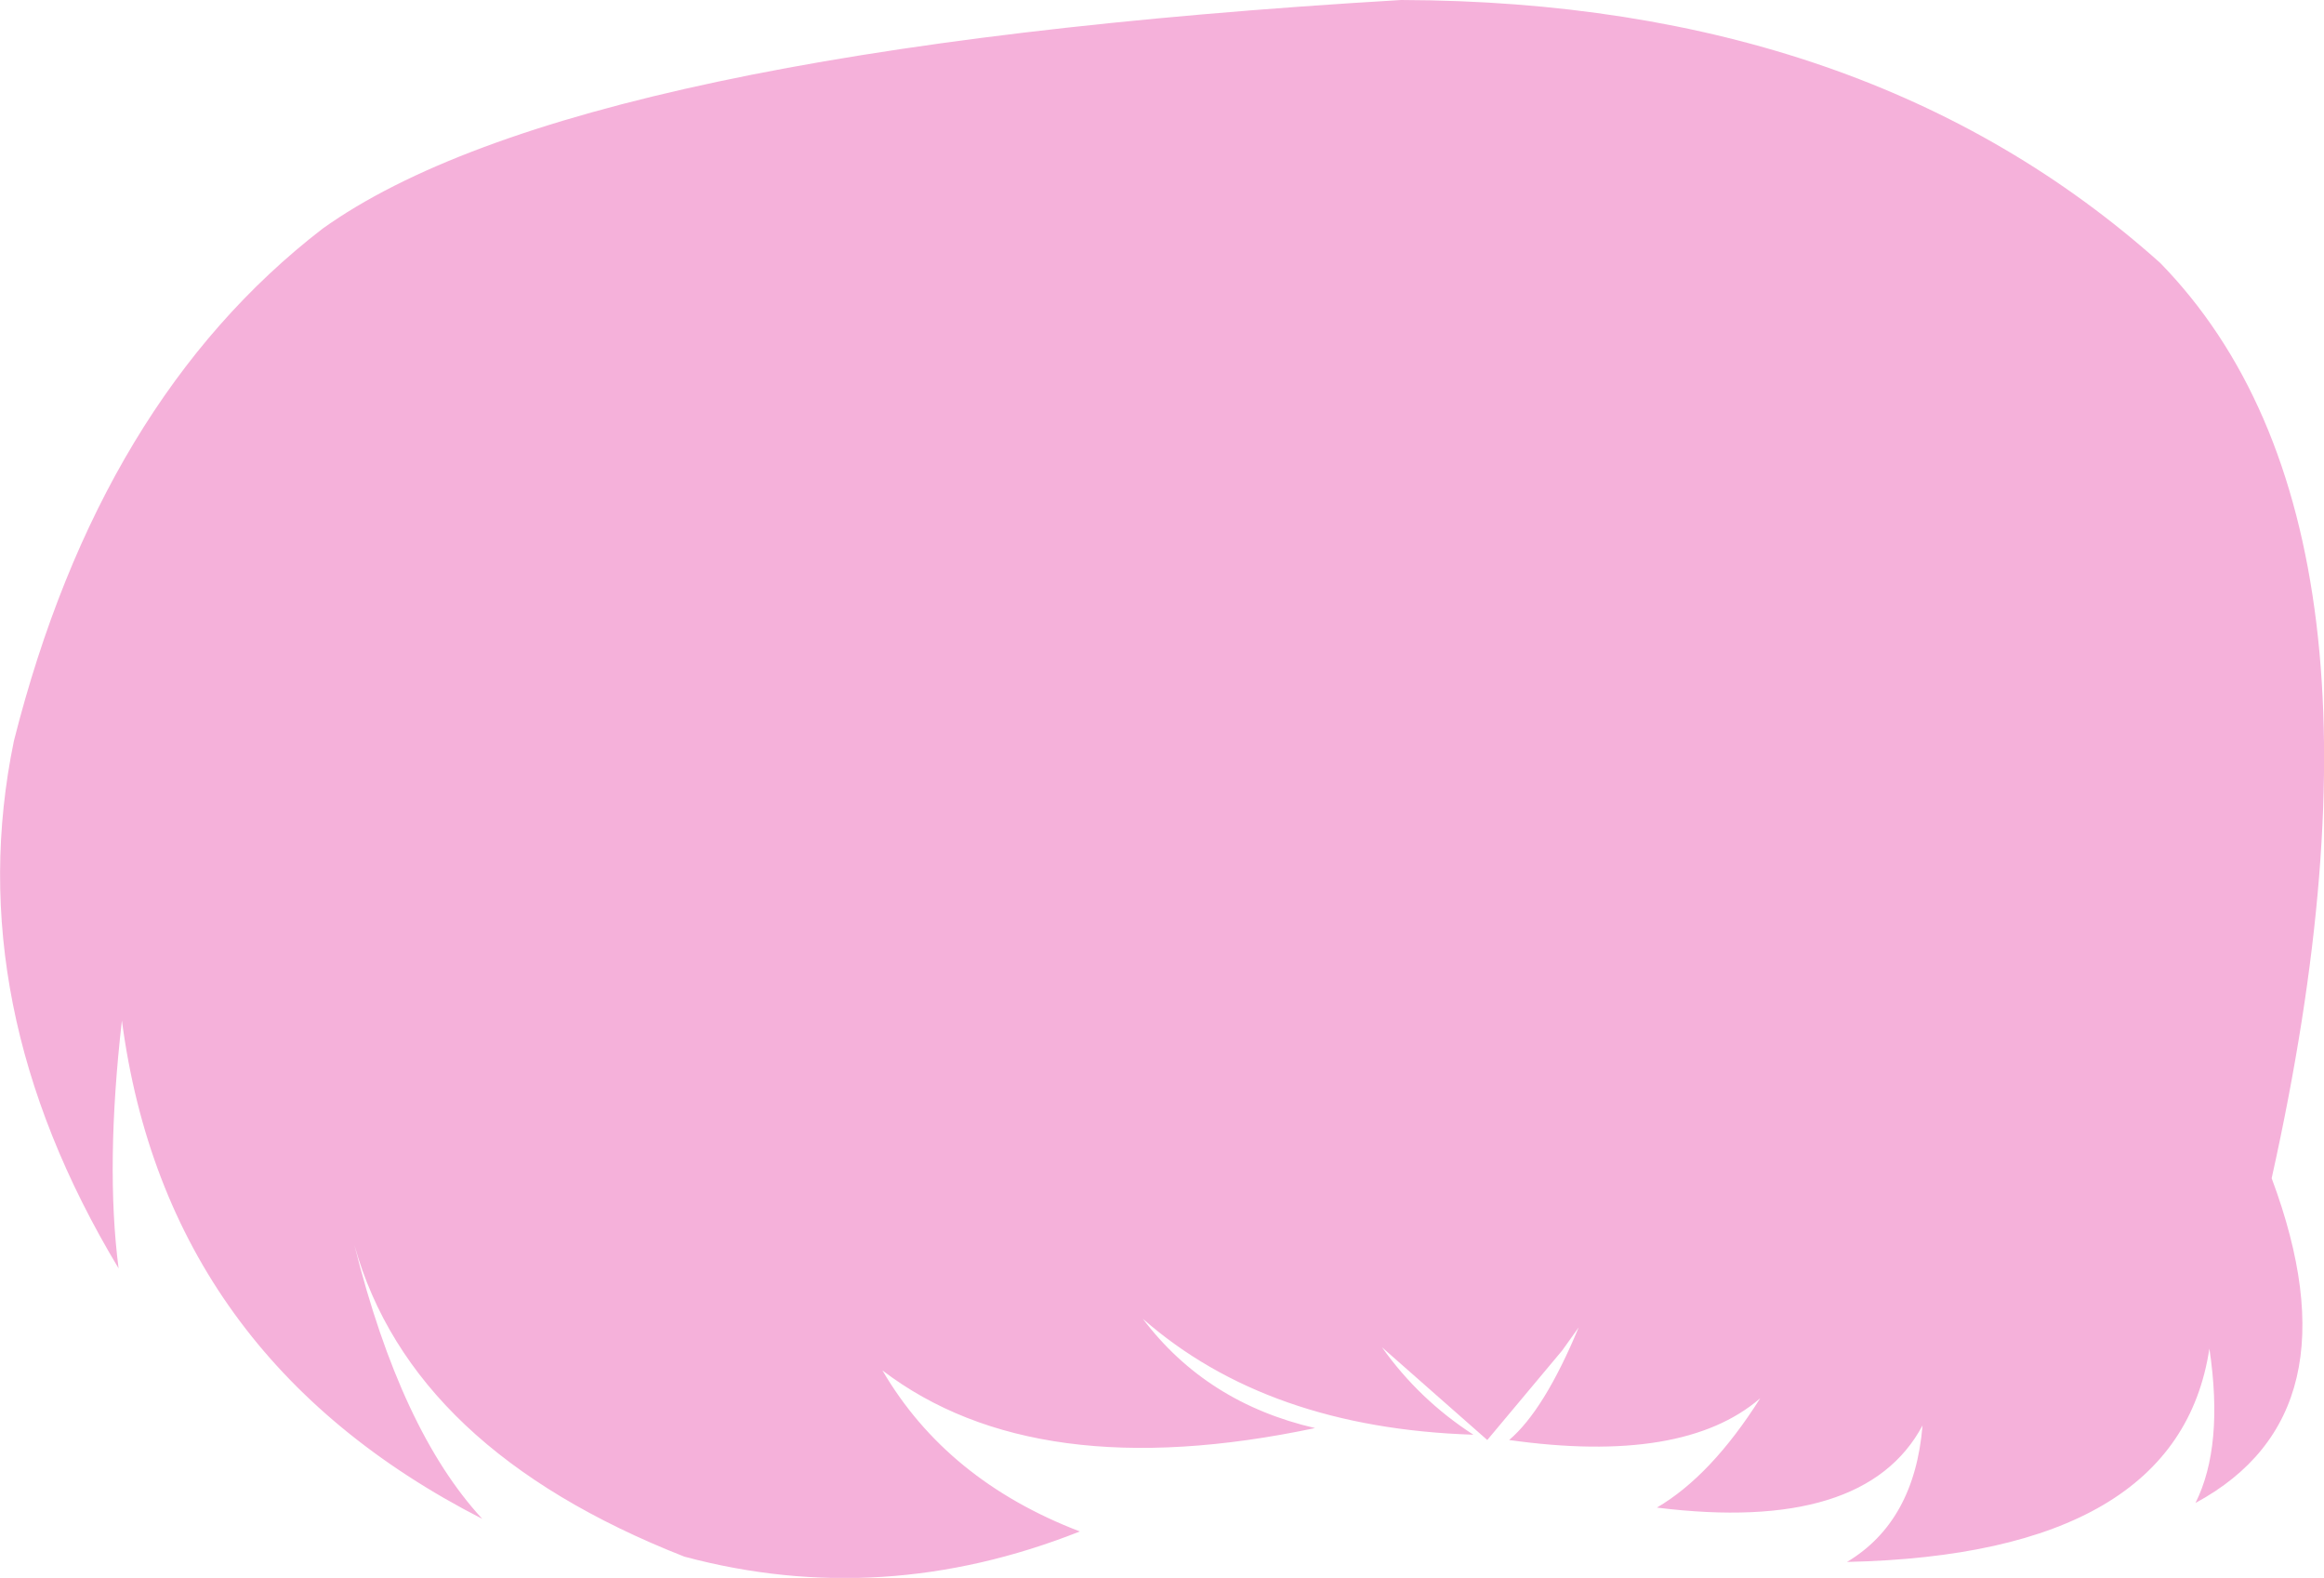 <?xml version="1.0" encoding="UTF-8" standalone="no"?>
<svg xmlns:xlink="http://www.w3.org/1999/xlink" height="119.05px" width="175.4px" xmlns="http://www.w3.org/2000/svg">
  <g transform="matrix(1.0, 0.0, 0.0, 1.0, 87.7, 59.55)">
    <path d="M79.05 42.2 Q76.7 57.75 51.7 58.3 56.8 55.25 57.4 48.0 53.05 56.15 37.35 54.2 41.45 51.8 45.15 45.95 39.35 50.95 26.2 49.1 28.85 46.85 31.45 40.6 L30.2 42.35 24.55 49.1 16.6 42.1 Q19.4 46.05 23.5 48.7 7.95 48.2 -1.45 39.95 3.35 46.3 11.55 48.2 -9.55 52.65 -21.1 43.85 -16.25 52.15 -6.2 56.0 -21.1 61.9 -36.05 57.9 -56.65 49.8 -60.95 34.4 -57.45 48.4 -51.3 55.05 -75.15 42.85 -78.5 17.45 -79.75 28.4 -78.75 36.15 -90.75 16.2 -86.65 -3.65 -80.15 -29.35 -63.35 -42.3 -44.4 -55.85 18.05 -59.55 53.3 -59.45 75.35 -39.7 94.7 -19.85 83.75 29.35 90.4 47.15 78.0 53.85 80.15 49.55 79.05 42.2" fill="#f5b1da" fill-rule="evenodd" stroke="none"/>
  </g>
</svg>
